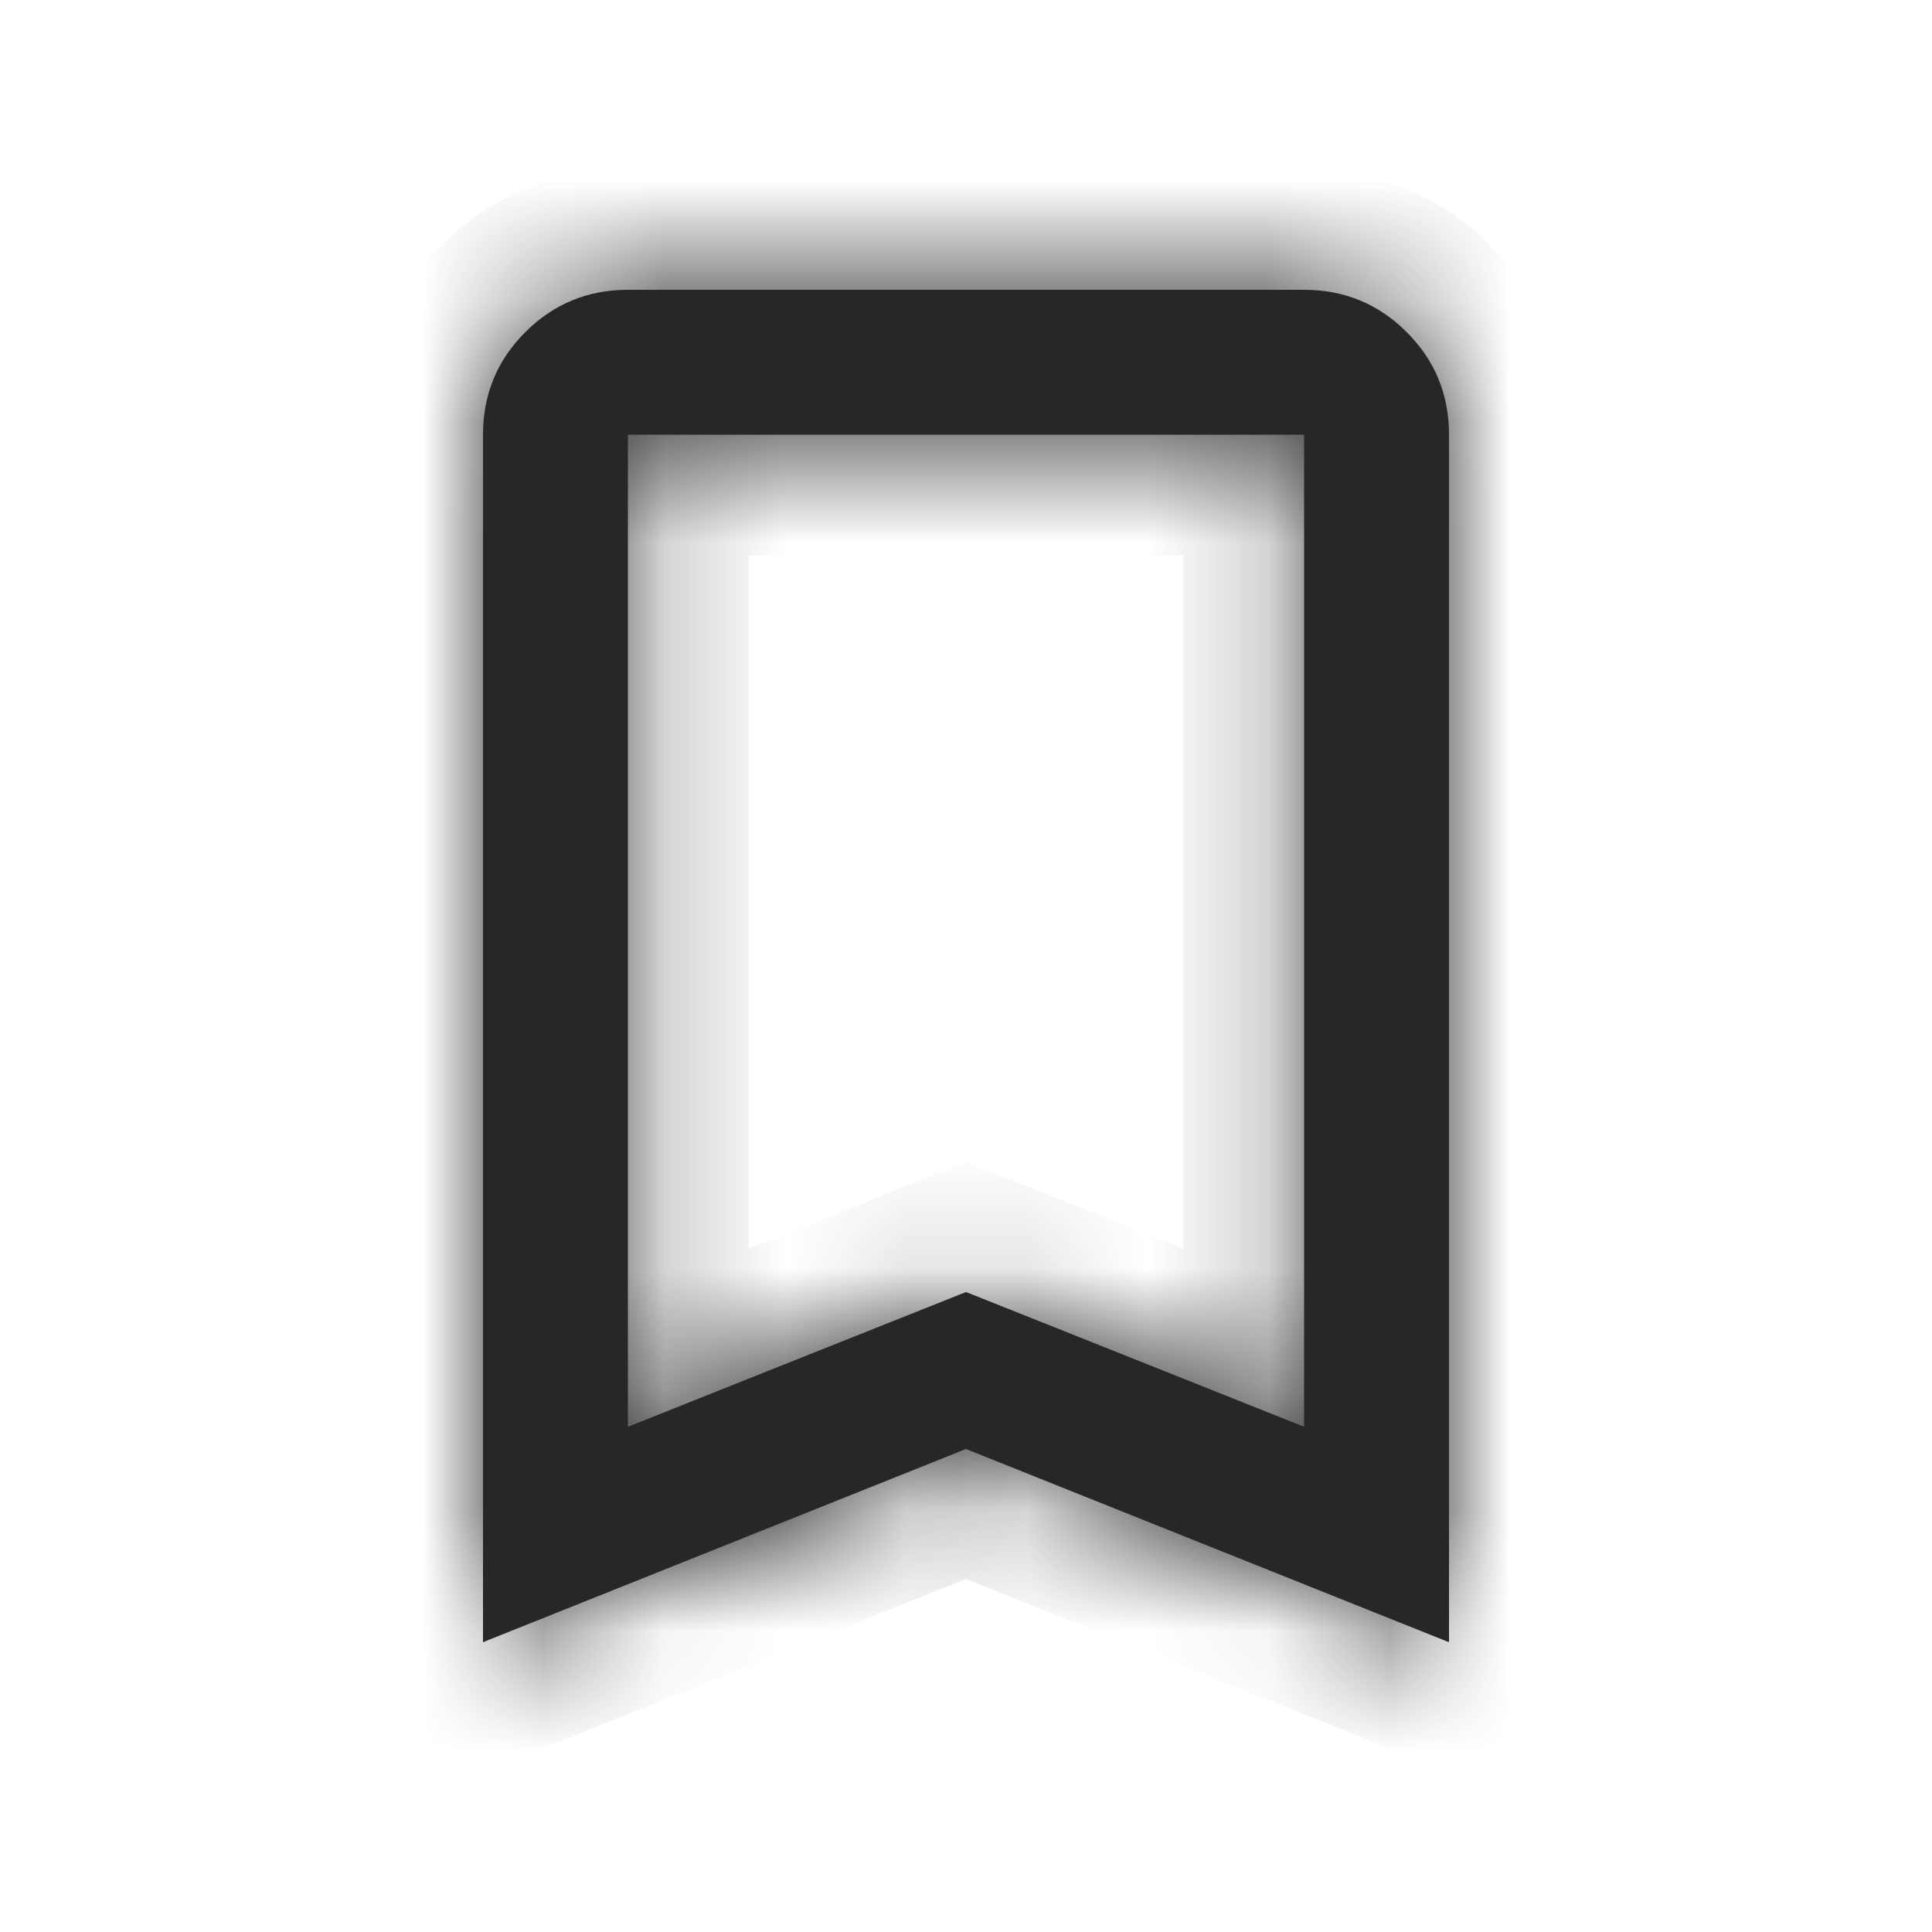 <svg width="16" height="16" viewBox="0 0 16 16" fill="none" xmlns="http://www.w3.org/2000/svg">
<mask id="path-1-inside-1_2253_32980" fill="white">
<path d="M10.8 2.4C11.133 2.4 11.416 2.517 11.649 2.75C11.883 2.983 12 3.266 12 3.6V13.6L8 12L4 13.6V3.6C4 3.266 4.117 2.983 4.351 2.75C4.584 2.517 4.867 2.4 5.2 2.4H10.8ZM5.2 11.816L8 10.7L10.8 11.816V3.6H5.2V11.816Z"/>
</mask>
<path d="M10.8 2.4C11.133 2.4 11.416 2.517 11.649 2.75C11.883 2.983 12 3.266 12 3.6V13.6L8 12L4 13.6V3.6C4 3.266 4.117 2.983 4.351 2.75C4.584 2.517 4.867 2.4 5.2 2.4H10.8ZM5.2 11.816L8 10.7L10.8 11.816V3.6H5.2V11.816Z" fill="#27272A"/>
<path d="M11.649 2.75L10.942 3.457L10.943 3.458L11.649 2.75ZM12 3.6H13V3.599L12 3.6ZM12 13.6L11.629 14.528L13 15.076V13.6H12ZM8 12L8.371 11.072L8 10.923L7.629 11.072L8 12ZM4 13.6H3V15.076L4.371 14.528L4 13.6ZM4 3.6L3 3.599V3.6H4ZM4.351 2.75L5.057 3.458L5.058 3.457L4.351 2.75ZM5.2 11.816H4.2V13.292L5.571 12.745L5.2 11.816ZM8 10.7L8.37 9.771L8 9.624L7.63 9.771L8 10.7ZM10.8 11.816L10.43 12.745L11.8 13.292V11.816H10.8ZM10.8 3.6H11.8V2.6H10.8V3.6ZM5.2 3.6V2.6H4.2V3.6H5.2ZM10.8 2.4V3.4C10.872 3.4 10.899 3.414 10.942 3.457L11.649 2.75L12.357 2.043C11.933 1.619 11.394 1.4 10.8 1.4V2.4ZM11.649 2.75L10.943 3.458C10.987 3.501 11 3.529 11 3.6L12 3.6L13 3.599C13 3.004 12.779 2.465 12.356 2.042L11.649 2.75ZM12 3.6H11V13.6H12H13V3.6H12ZM12 13.6L12.371 12.671L8.371 11.072L8 12L7.629 12.928L11.629 14.528L12 13.6ZM8 12L7.629 11.072L3.629 12.671L4 13.6L4.371 14.528L8.371 12.928L8 12ZM4 13.6H5V3.6H4H3V13.6H4ZM4 3.6L5 3.6C5 3.529 5.013 3.501 5.057 3.458L4.351 2.75L3.644 2.042C3.221 2.465 3 3.004 3 3.599L4 3.6ZM4.351 2.75L5.058 3.457C5.101 3.414 5.128 3.4 5.2 3.4V2.4V1.4C4.606 1.4 4.067 1.619 3.643 2.043L4.351 2.75ZM5.2 2.4V3.4H10.8V2.4V1.4H5.2V2.4ZM5.2 11.816L5.571 12.745L8.37 11.629L8 10.7L7.63 9.771L4.83 10.887L5.2 11.816ZM8 10.7L7.63 11.629L10.43 12.745L10.8 11.816L11.17 10.887L8.37 9.771L8 10.7ZM10.8 11.816H11.8V3.6H10.8H9.8V11.816H10.8ZM10.8 3.6V2.6H5.2V3.6V4.6H10.8V3.6ZM5.2 3.6H4.2V11.816H5.2H6.2V3.6H5.2Z" fill="#27272A" mask="url(#path-1-inside-1_2253_32980)"/>
</svg>
